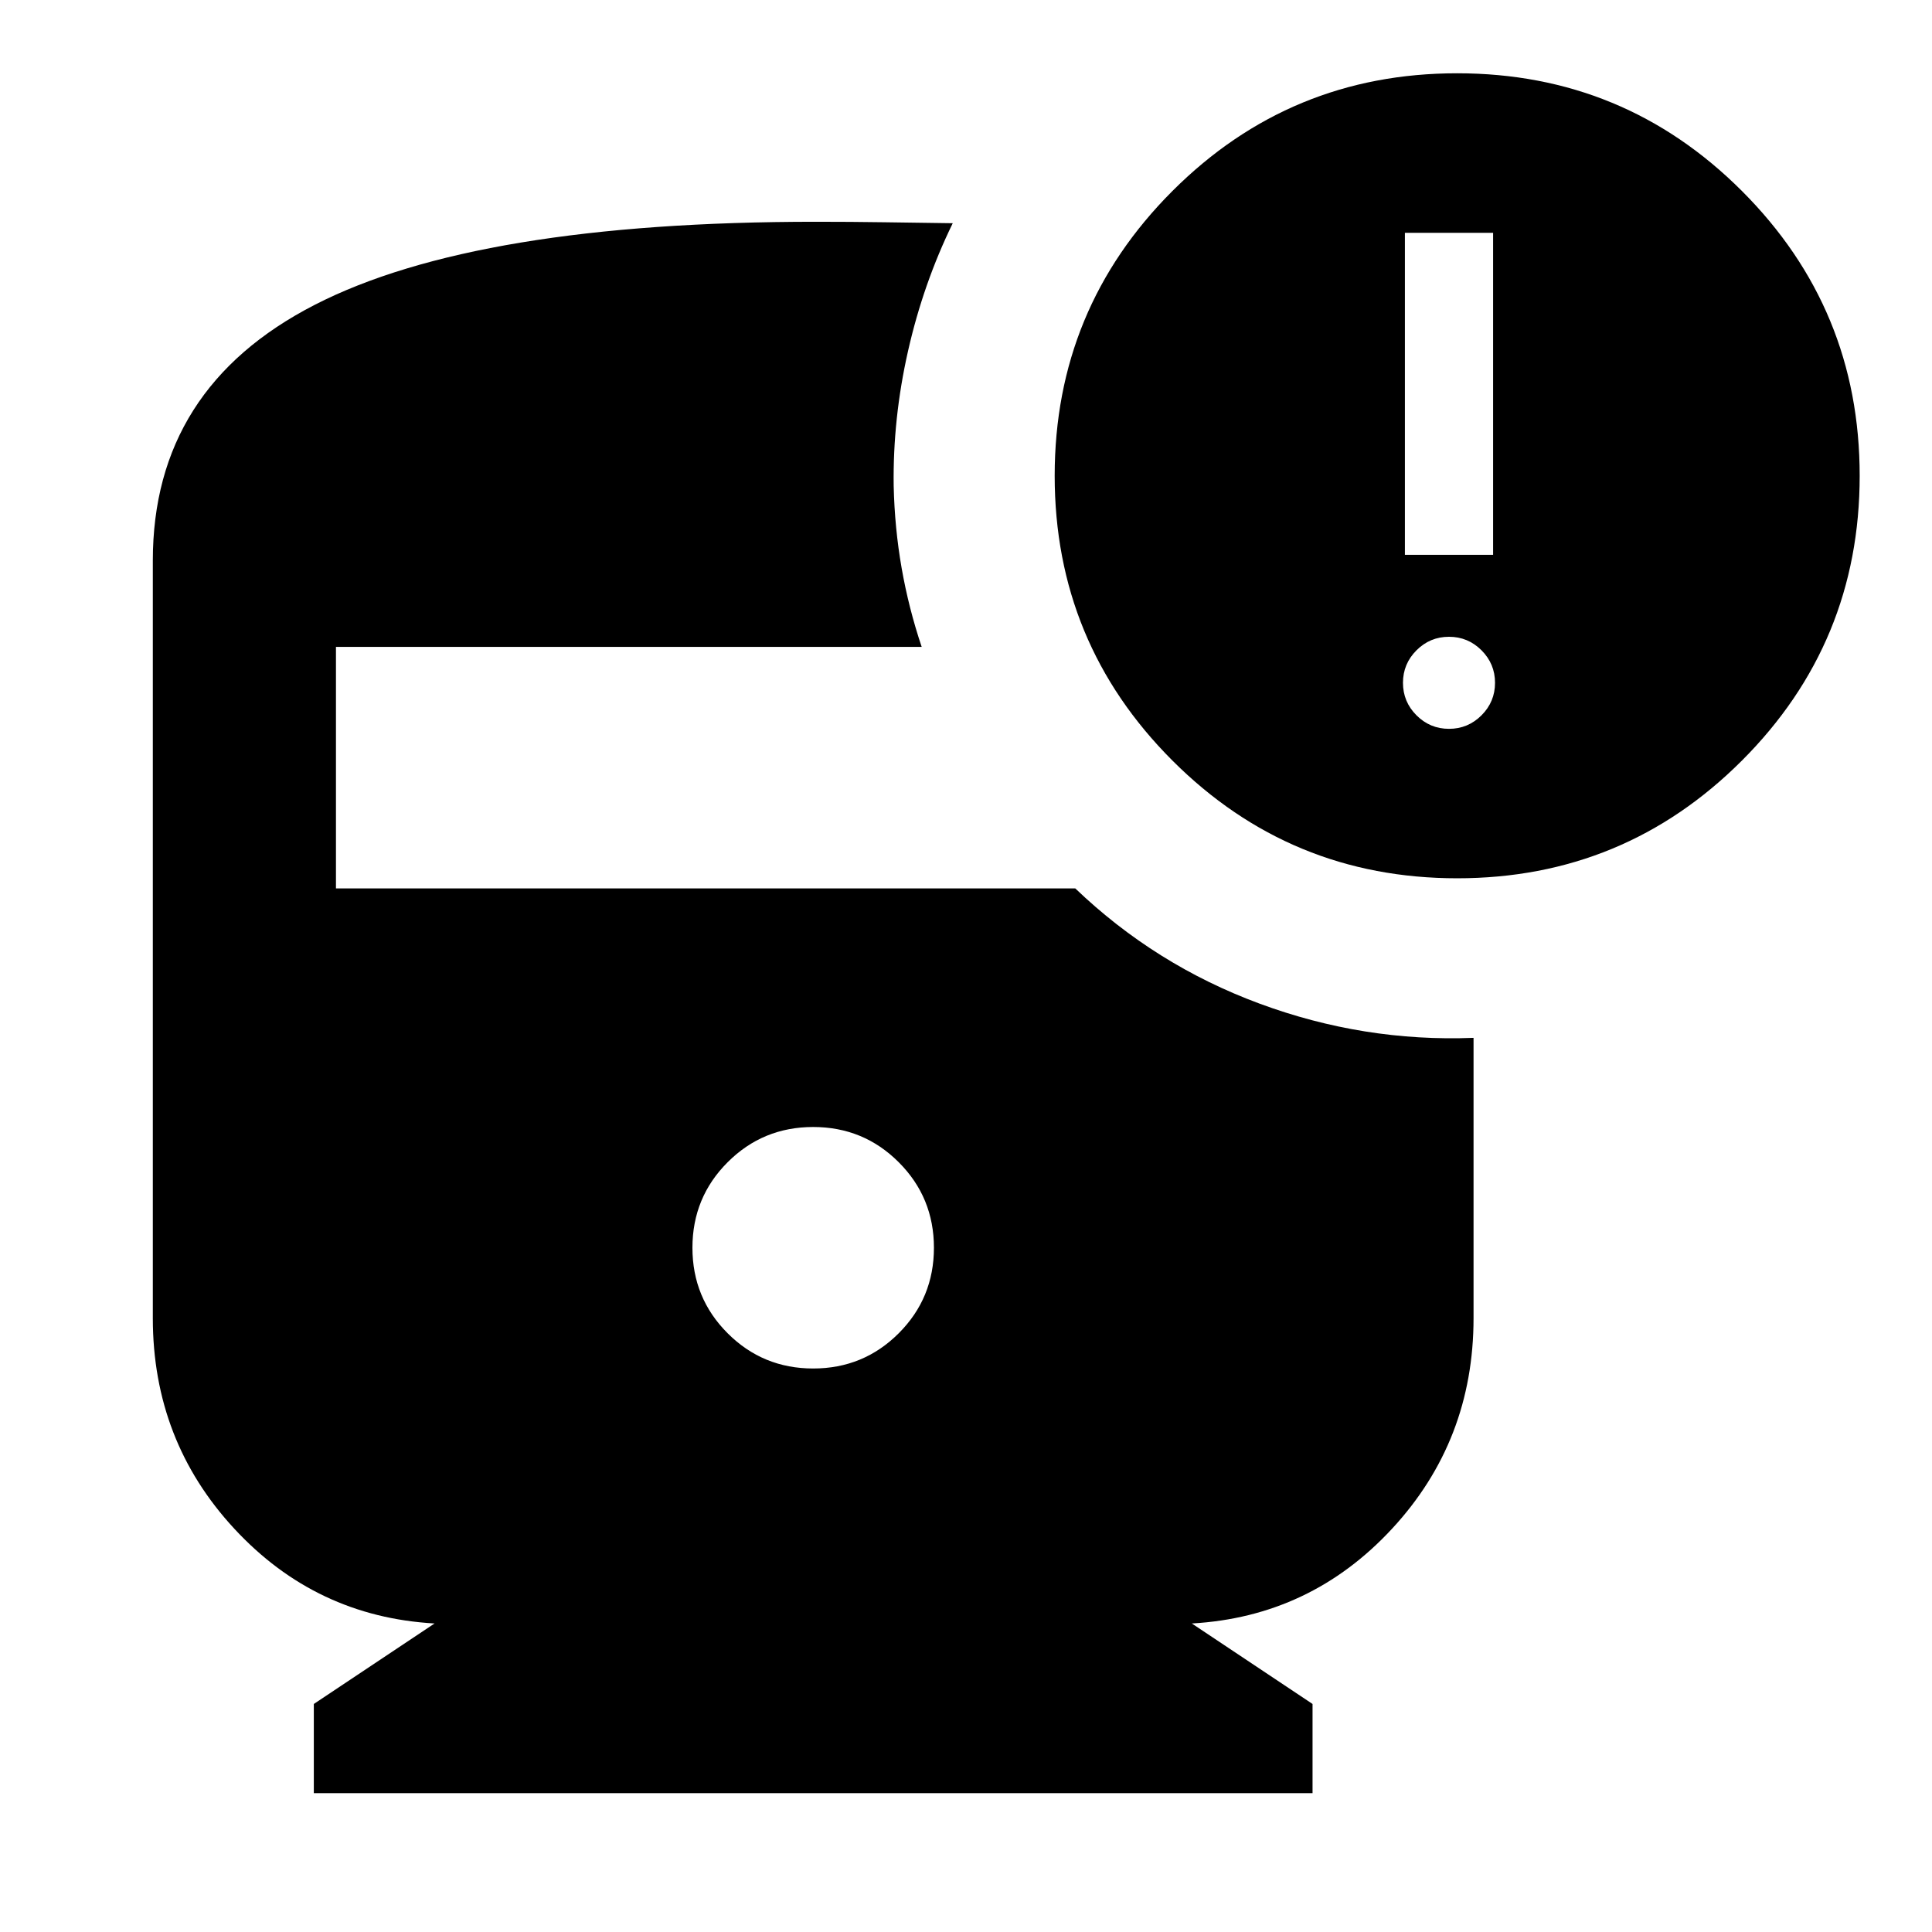 <svg xmlns="http://www.w3.org/2000/svg" height="24" viewBox="0 -960 960 960" width="24"><path d="M724.065-523.587q-83 0-141.5-58.5t-58.5-141.5q0-83 58.5-141.5t141.5-58.5q83 0 141.5 58.5t58.5 141.5q0 83-58.5 141.5t-141.5 58.5Zm-25.978-160.717h43.826v-160h-43.826v160ZM720-597.848q9.435 0 16.152-6.717 6.718-6.718 6.718-16.152 0-9.435-6.718-16.153-6.717-6.717-16.152-6.717-9.435 0-16.152 6.717-6.718 6.718-6.718 16.153 0 9.434 6.718 16.152 6.717 6.717 16.152 6.717ZM404.065-280q25 0 42.5-17.5t17.5-42.5q0-25-17.5-42.5t-42.5-17.5q-25 0-42.5 17.5t-17.5 42.5q0 25 17.5 42.5t42.5 17.5ZM155.935-69v-44.304l60-40q-59-3.348-99.5-47.076-40.5-43.729-40.5-104.642v-376.413q0-85.783 80.413-127.076 80.413-41.294 249.152-41.294 17.239 0 33.718.24 16.478.239 34.195.478-14.63 29.956-22.228 63.543-7.598 33.587-7.12 66.979.479 21 3.957 40.859 3.478 19.858 9.956 39.141H166.935v120h367.348q39.761 38.087 91.554 57.25 51.794 19.163 106.359 17.011v139.282q0 60.913-40.5 104.642-40.5 43.728-99.5 47.076l60 40V-69H155.935Z"/></svg>